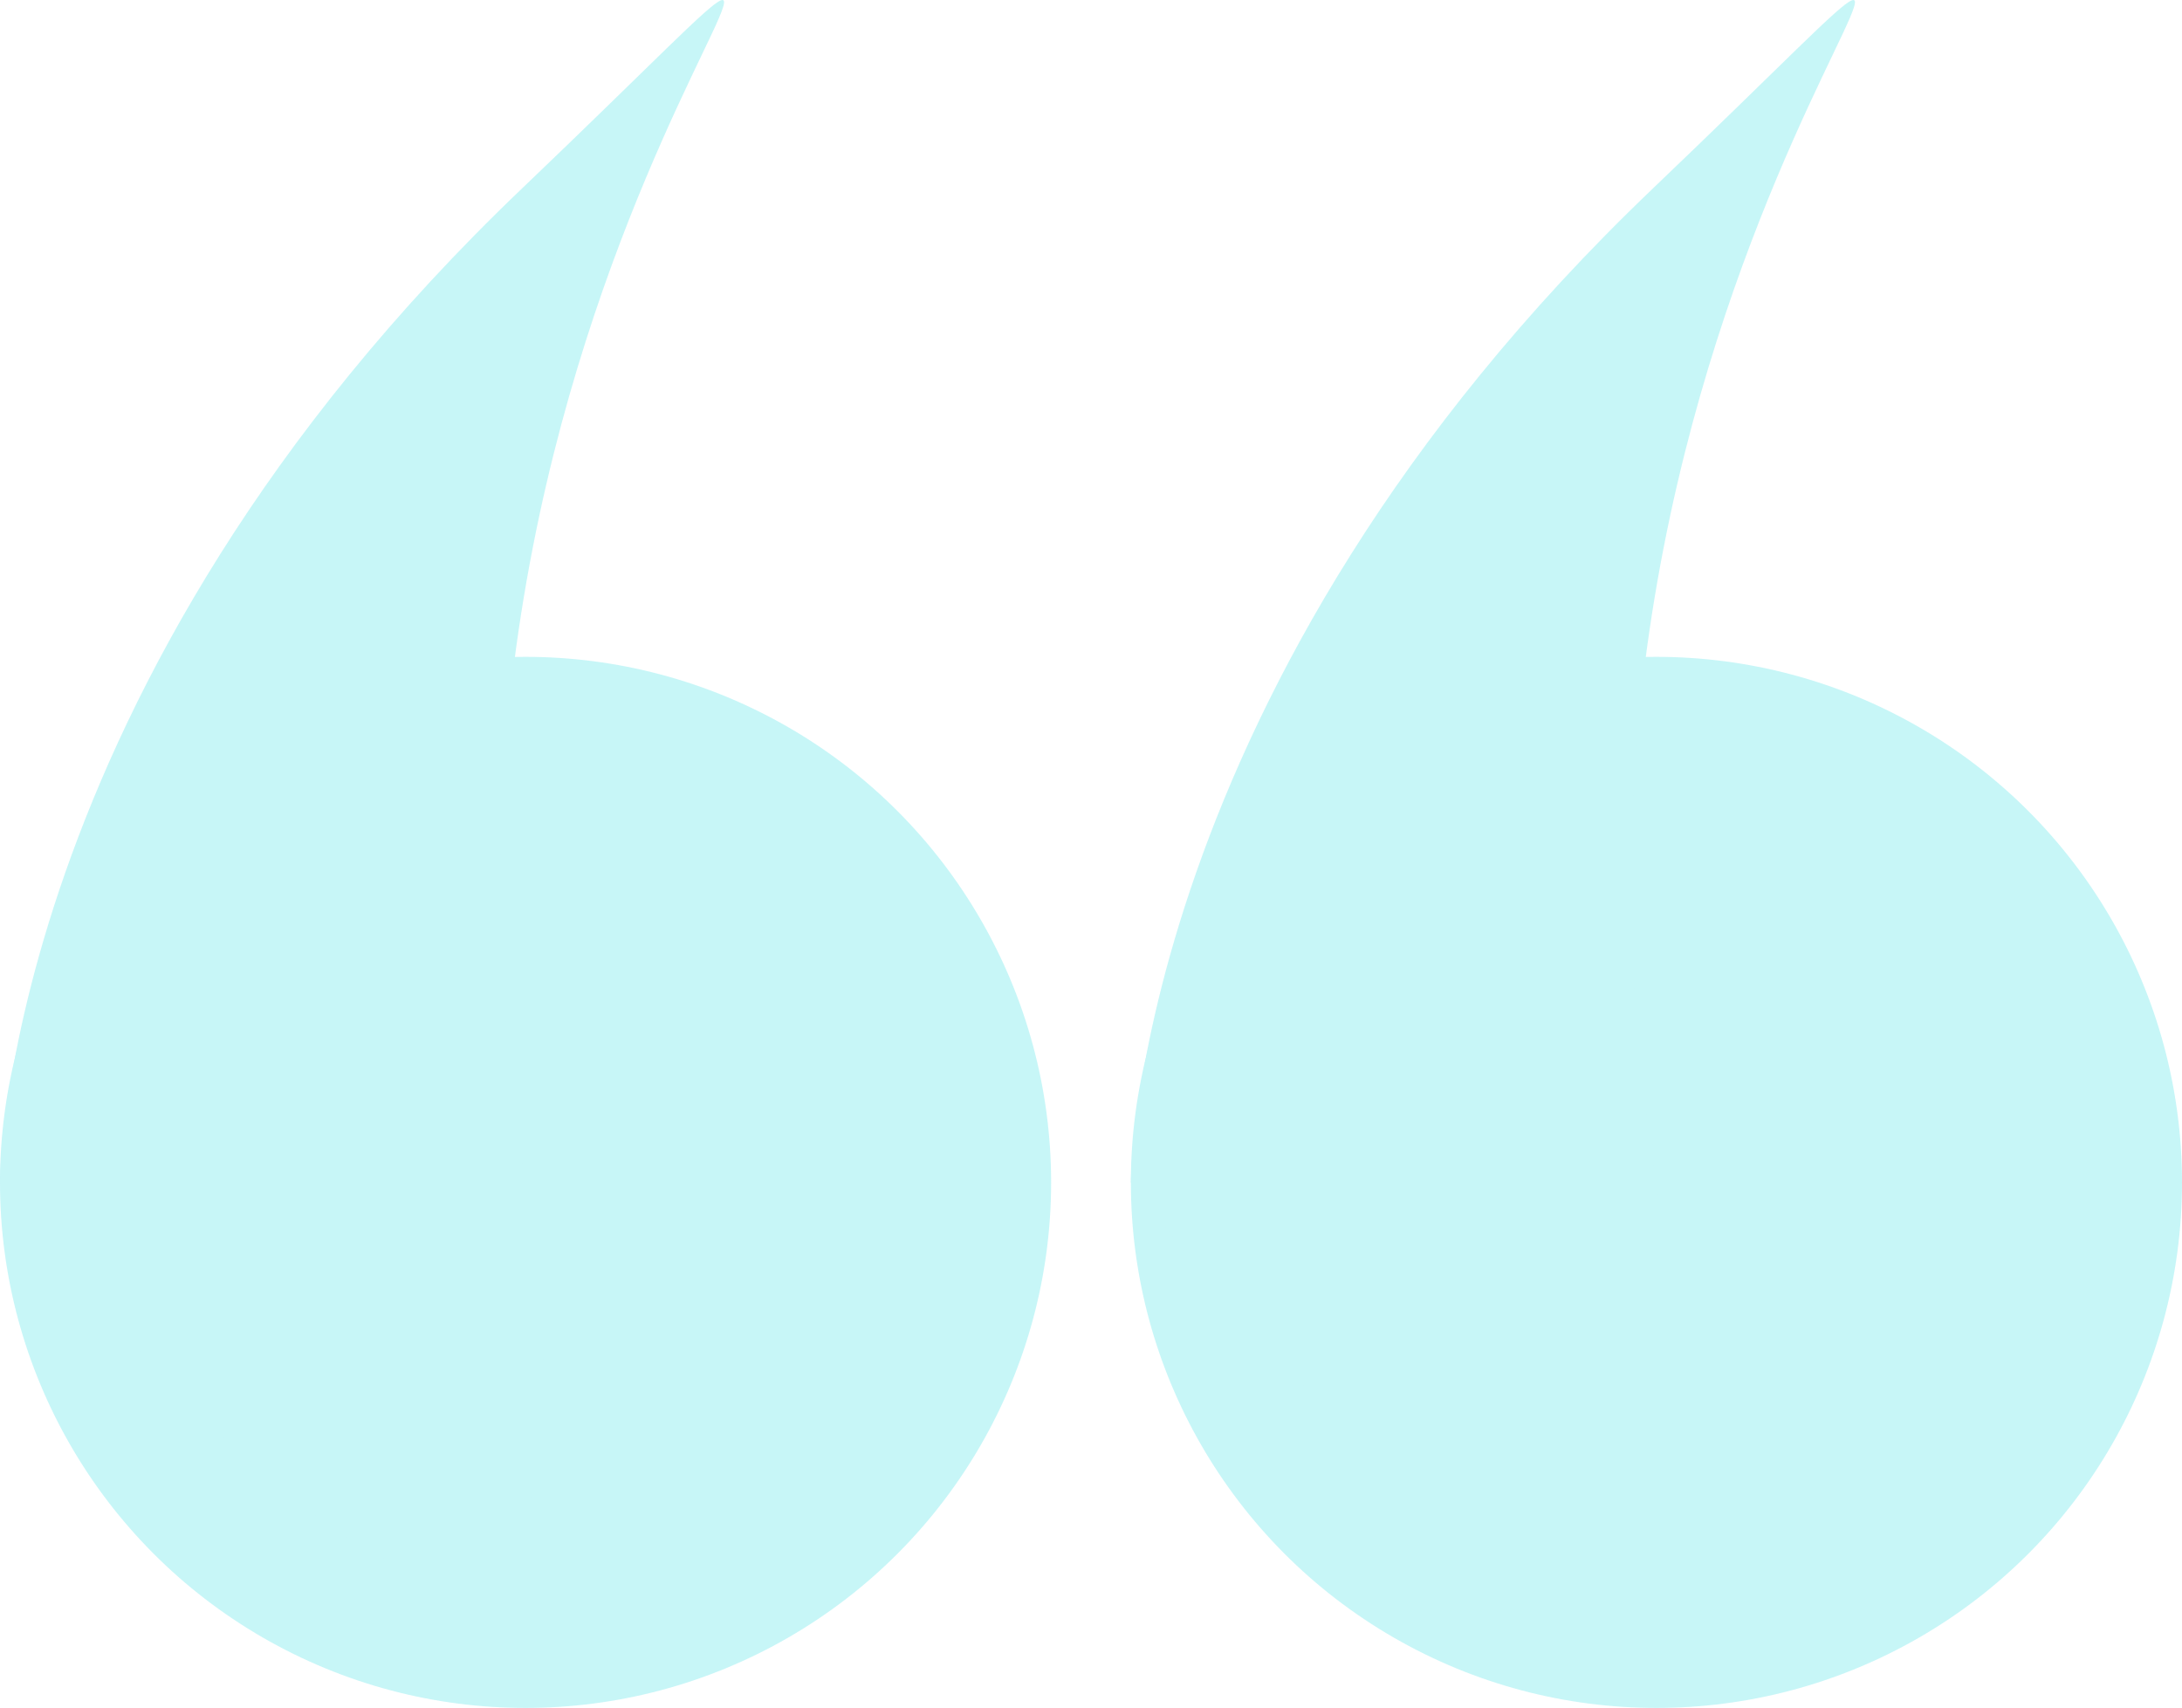 <svg xmlns="http://www.w3.org/2000/svg" width="250.17" height="195.826" viewBox="0 0 250.17 195.826">
  <g id="Group_52" data-name="Group 52" transform="translate(0 0)" opacity="0.25">
    <ellipse id="Ellipse_4" data-name="Ellipse 4" cx="60.257" cy="60.257" rx="60.257" ry="60.257" transform="translate(250.17 195.826) rotate(180)" fill="#1fdae1"/>
    <ellipse id="Ellipse_3" data-name="Ellipse 3" cx="60.257" cy="60.257" rx="60.257" ry="60.257" transform="translate(120.513 195.826) rotate(180)" fill="#1fdae1"/>
    <path id="Path_134" data-name="Path 134" d="M83.018,45.048S82.969,101.9,23.177,159s17-5.439,0-111.261S83.018,45.048,83.018,45.048Z" transform="translate(212.675 180.617) rotate(180)" fill="#1fdae1"/>
    <path id="Path_133" data-name="Path 133" d="M83.018,45.048S82.969,101.9,23.177,159s17-5.439,0-111.261S83.018,45.048,83.018,45.048Z" transform="translate(83.018 180.617) rotate(180)" fill="#1fdae1"/>
  </g>
</svg>
